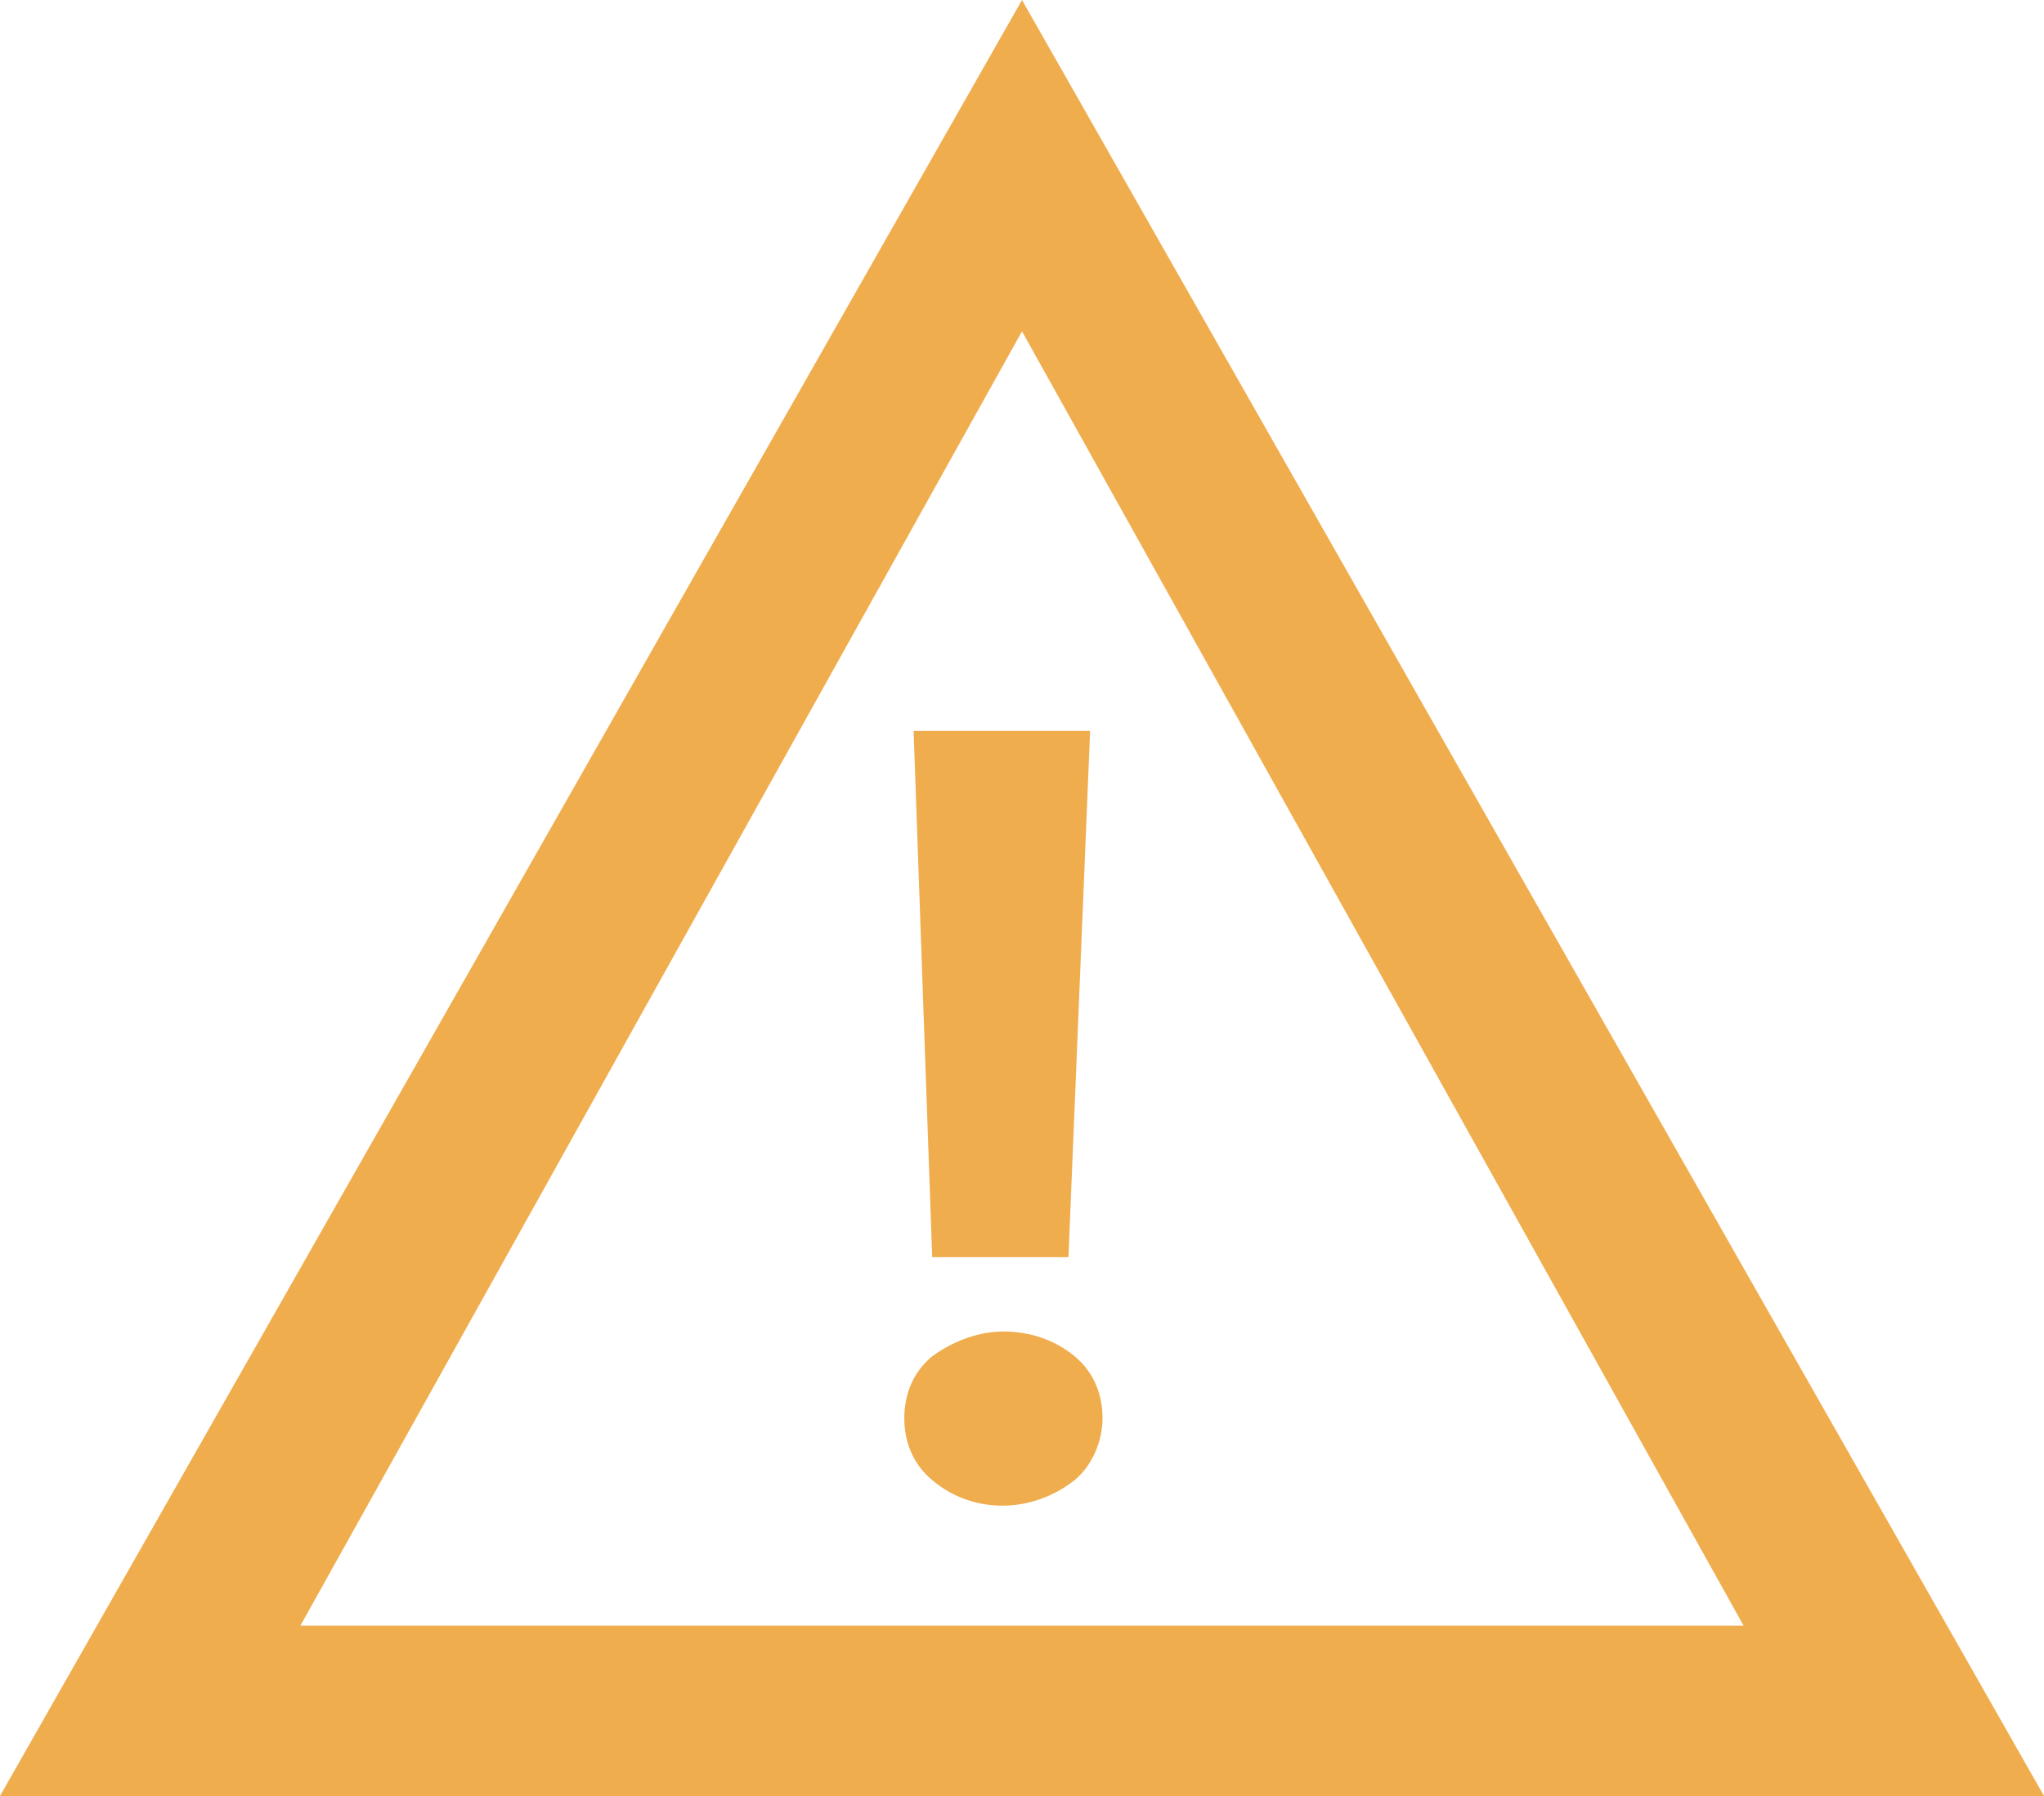 <?xml version="1.0" encoding="utf-8"?>
<!-- Generator: Adobe Illustrator 16.0.3, SVG Export Plug-In . SVG Version: 6.00 Build 0)  -->
<!DOCTYPE svg PUBLIC "-//W3C//DTD SVG 1.1//EN" "http://www.w3.org/Graphics/SVG/1.1/DTD/svg11.dtd">
<svg version="1.1" id="Layer_1" xmlns="http://www.w3.org/2000/svg" xmlns:xlink="http://www.w3.org/1999/xlink" x="0px" y="0px"
	 width="216px" height="189.818px" viewBox="92 13.091 216 189.818" enable-background="new 92 13.091 216 189.818"
	 xml:space="preserve">
<path fill="#F0AD4E" d="M92,202.909L200,13.091l108,189.818H92z M123.746,184.909h152.508L200,48.109L123.746,184.909z"/>
<path id="_" fill="#F0AD4E" d="M188.545,90.327l1.964,55.636h14.4l2.291-55.636H188.545z M205.563,169.527
	c1.964-1.637,2.946-4.254,2.946-6.545c0-2.619-0.982-4.91-2.946-6.546c-1.964-1.637-4.581-2.618-7.527-2.618
	c-2.618,0-5.236,0.981-7.527,2.618c-1.964,1.636-2.946,3.927-2.946,6.546c0,2.617,0.982,4.908,2.946,6.545
	C194.764,173.127,200.982,173.127,205.563,169.527L205.563,169.527z"/>
</svg>
